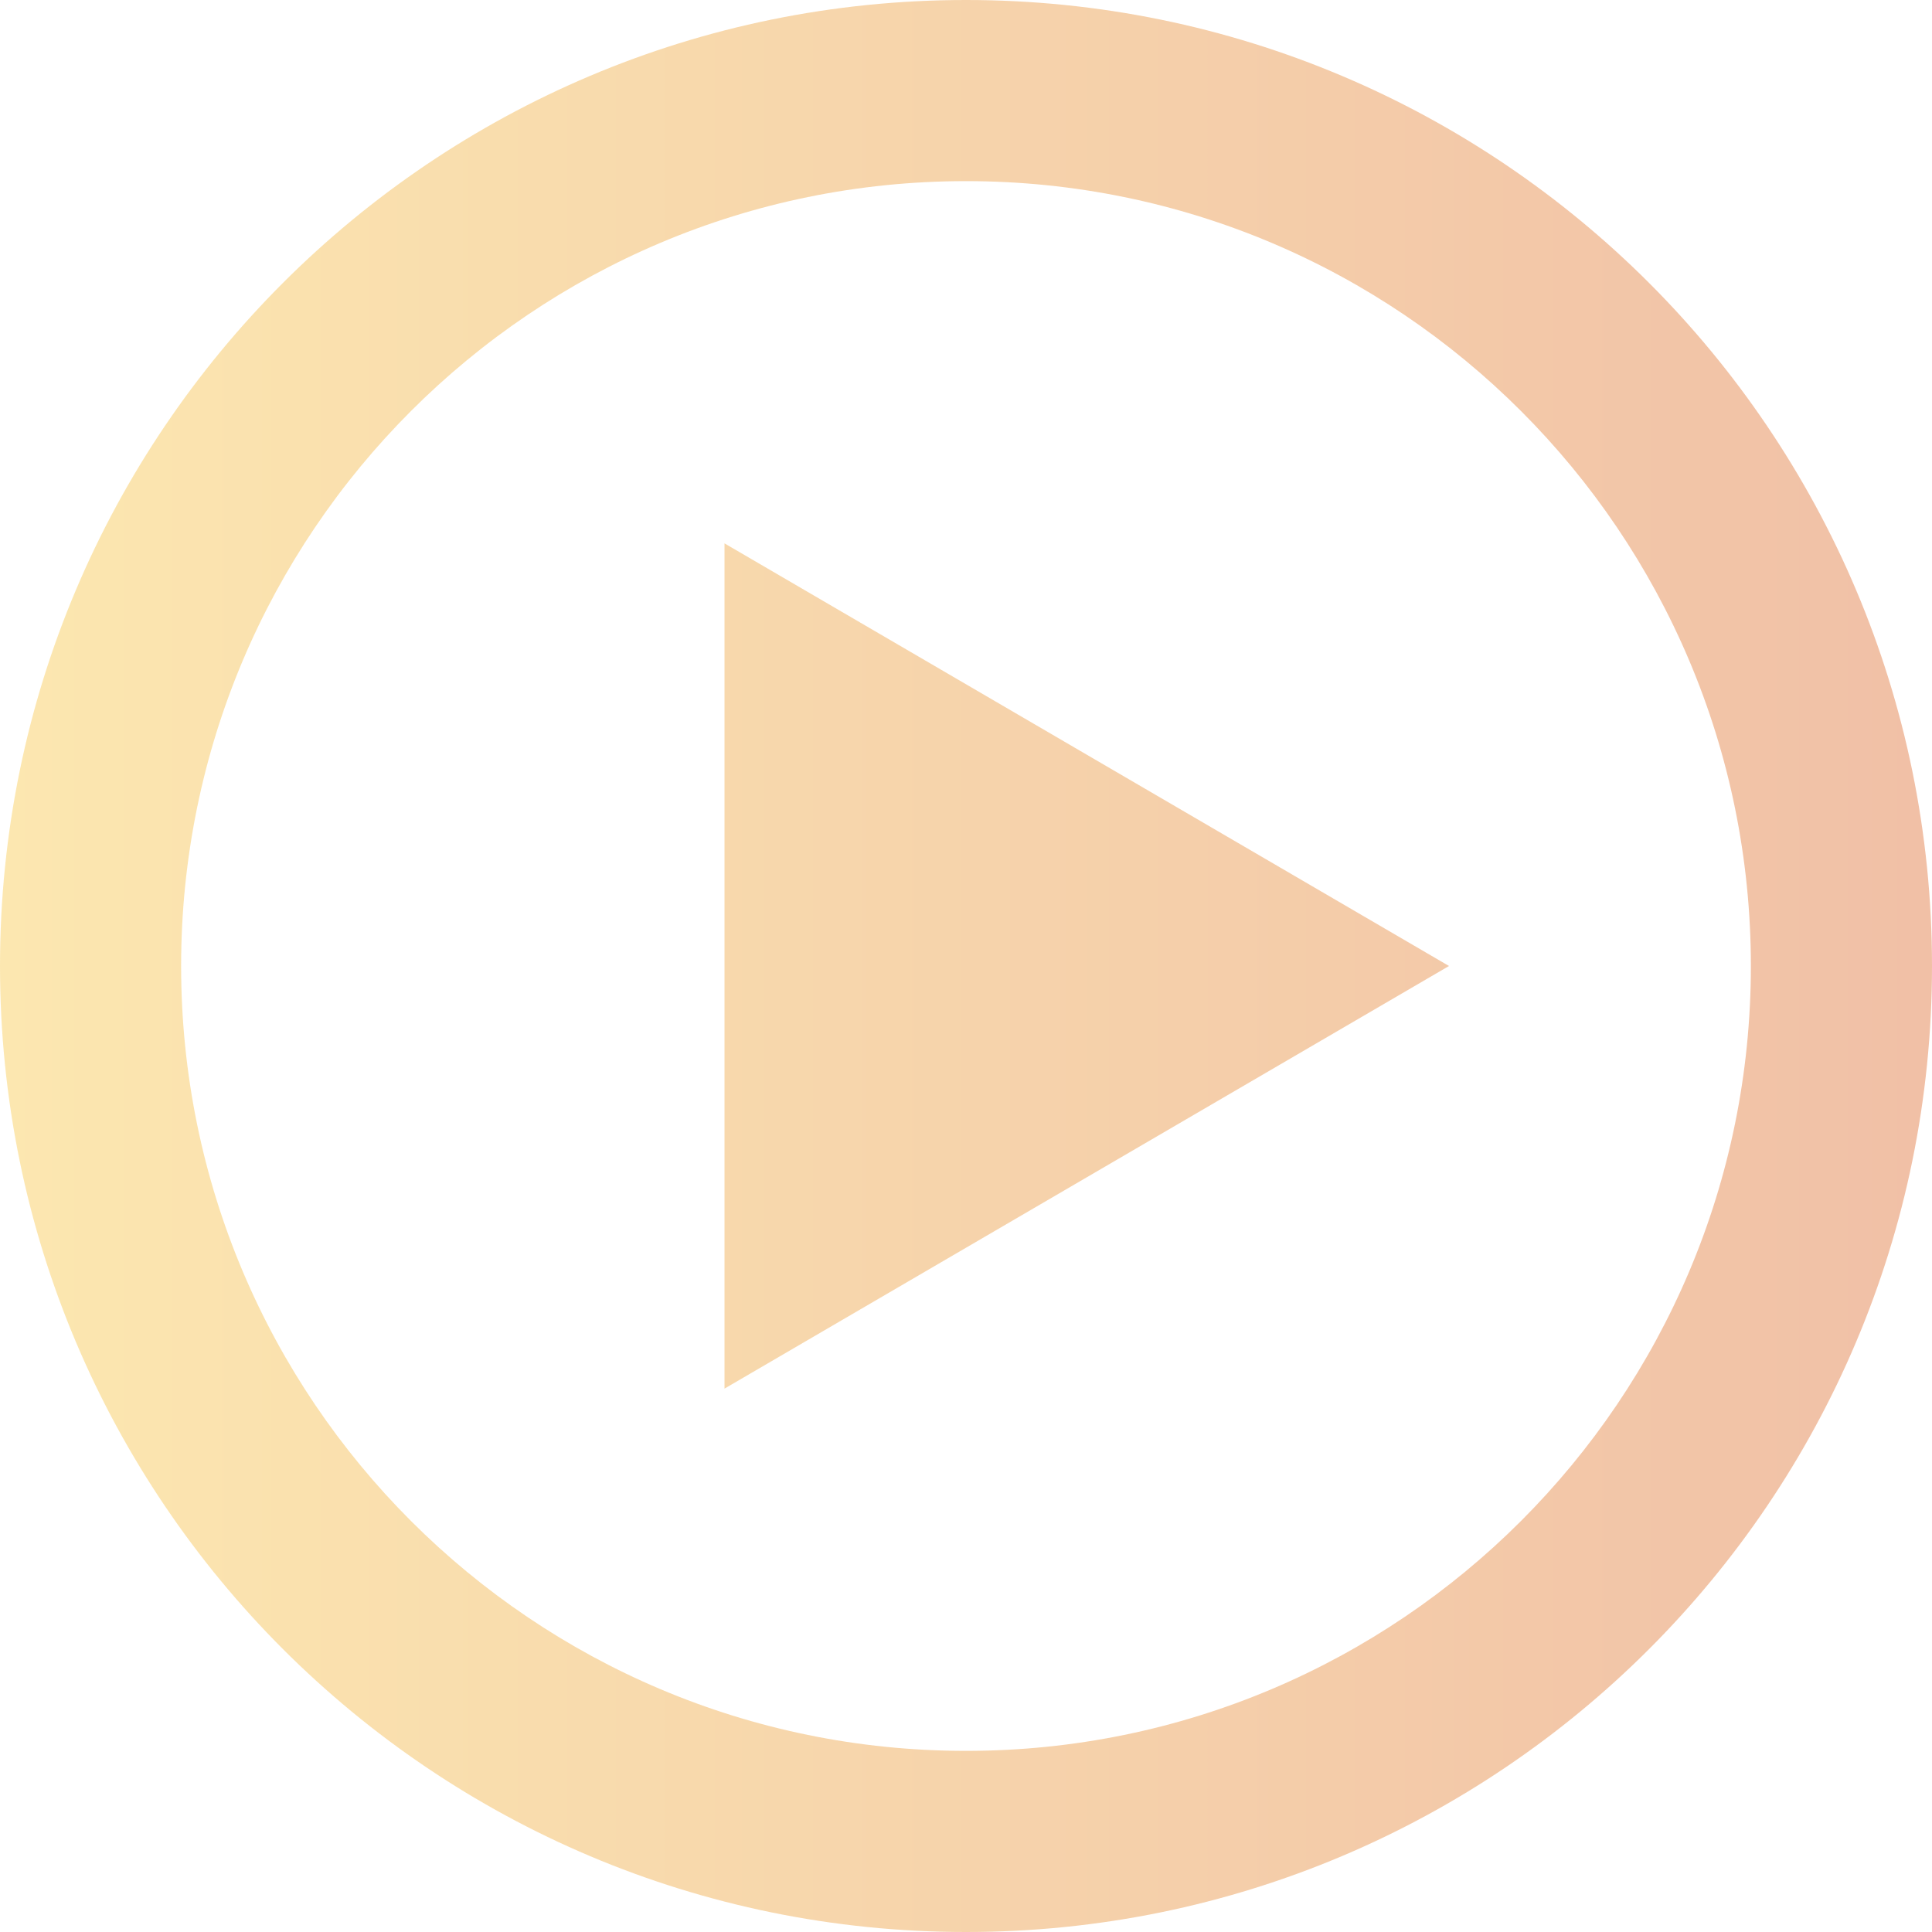 <?xml version="1.0" encoding="UTF-8" standalone="no"?>
<!-- Generated by IcoMoon.io -->

<svg
   version="1.1"
   width="32"
   height="32"
   viewBox="0 0 32 32"
   id="svg36"
   sodipodi:docname="play2.svg"
   xmlns:inkscape="http://www.inkscape.org/namespaces/inkscape"
   xmlns:sodipodi="http://sodipodi.sourceforge.net/DTD/sodipodi-0.dtd"
   xmlns:xlink="http://www.w3.org/1999/xlink"
   xmlns="http://www.w3.org/2000/svg"
   xmlns:svg="http://www.w3.org/2000/svg"
   xmlns:rdf="http://www.w3.org/1999/02/22-rdf-syntax-ns#"
   xmlns:cc="http://creativecommons.org/ns#"
   xmlns:dc="http://purl.org/dc/elements/1.1/">
  <defs
     id="defs40">
    <linearGradient
       inkscape:collect="always"
       id="linearGradient907">
      <stop
         style="stop-color:#fbe19c;stop-opacity:0.8;"
         offset="0"
         id="stop903" />
      <stop
         style="stop-color:#edb090;stop-opacity:0.8;"
         offset="1"
         id="stop905" />
    </linearGradient>
    <linearGradient
       inkscape:collect="always"
       xlink:href="#linearGradient907"
       id="linearGradient909"
       x1="0"
       y1="16"
       x2="32"
       y2="16"
       gradientUnits="userSpaceOnUse" />
  </defs>
  <sodipodi:namedview
     id="namedview38"
     pagecolor="#505050"
     bordercolor="#eeeeee"
     borderopacity="1"
     inkscape:showpageshadow="0"
     inkscape:pageopacity="0"
     inkscape:pagecheckerboard="0"
     inkscape:deskcolor="#505050"
     showgrid="false" />
  <title
     id="title32">play2</title>
  <path
     fill="#fff"
     d="M 16,0 C 7.163,0 0,7.163 0,16 0,24.837 7.163,32 16,32 24.837,32 32,24.837 32,16 32,7.163 24.837,0 16,0 Z m 0,29 C 8.82,29 3,23.18 3,16 3,8.82 8.82,3 16,3 23.18,3 29,8.82 29,16 29,23.18 23.18,29 16,29 Z M 12,9 24,16 12,23 Z"
     id="path34"
     style="fill:url(#linearGradient909);fill-opacity:1"
     inkscape:export-filename="play2.svg"
     inkscape:export-xdpi="96"
     inkscape:export-ydpi="96" />
</svg>
